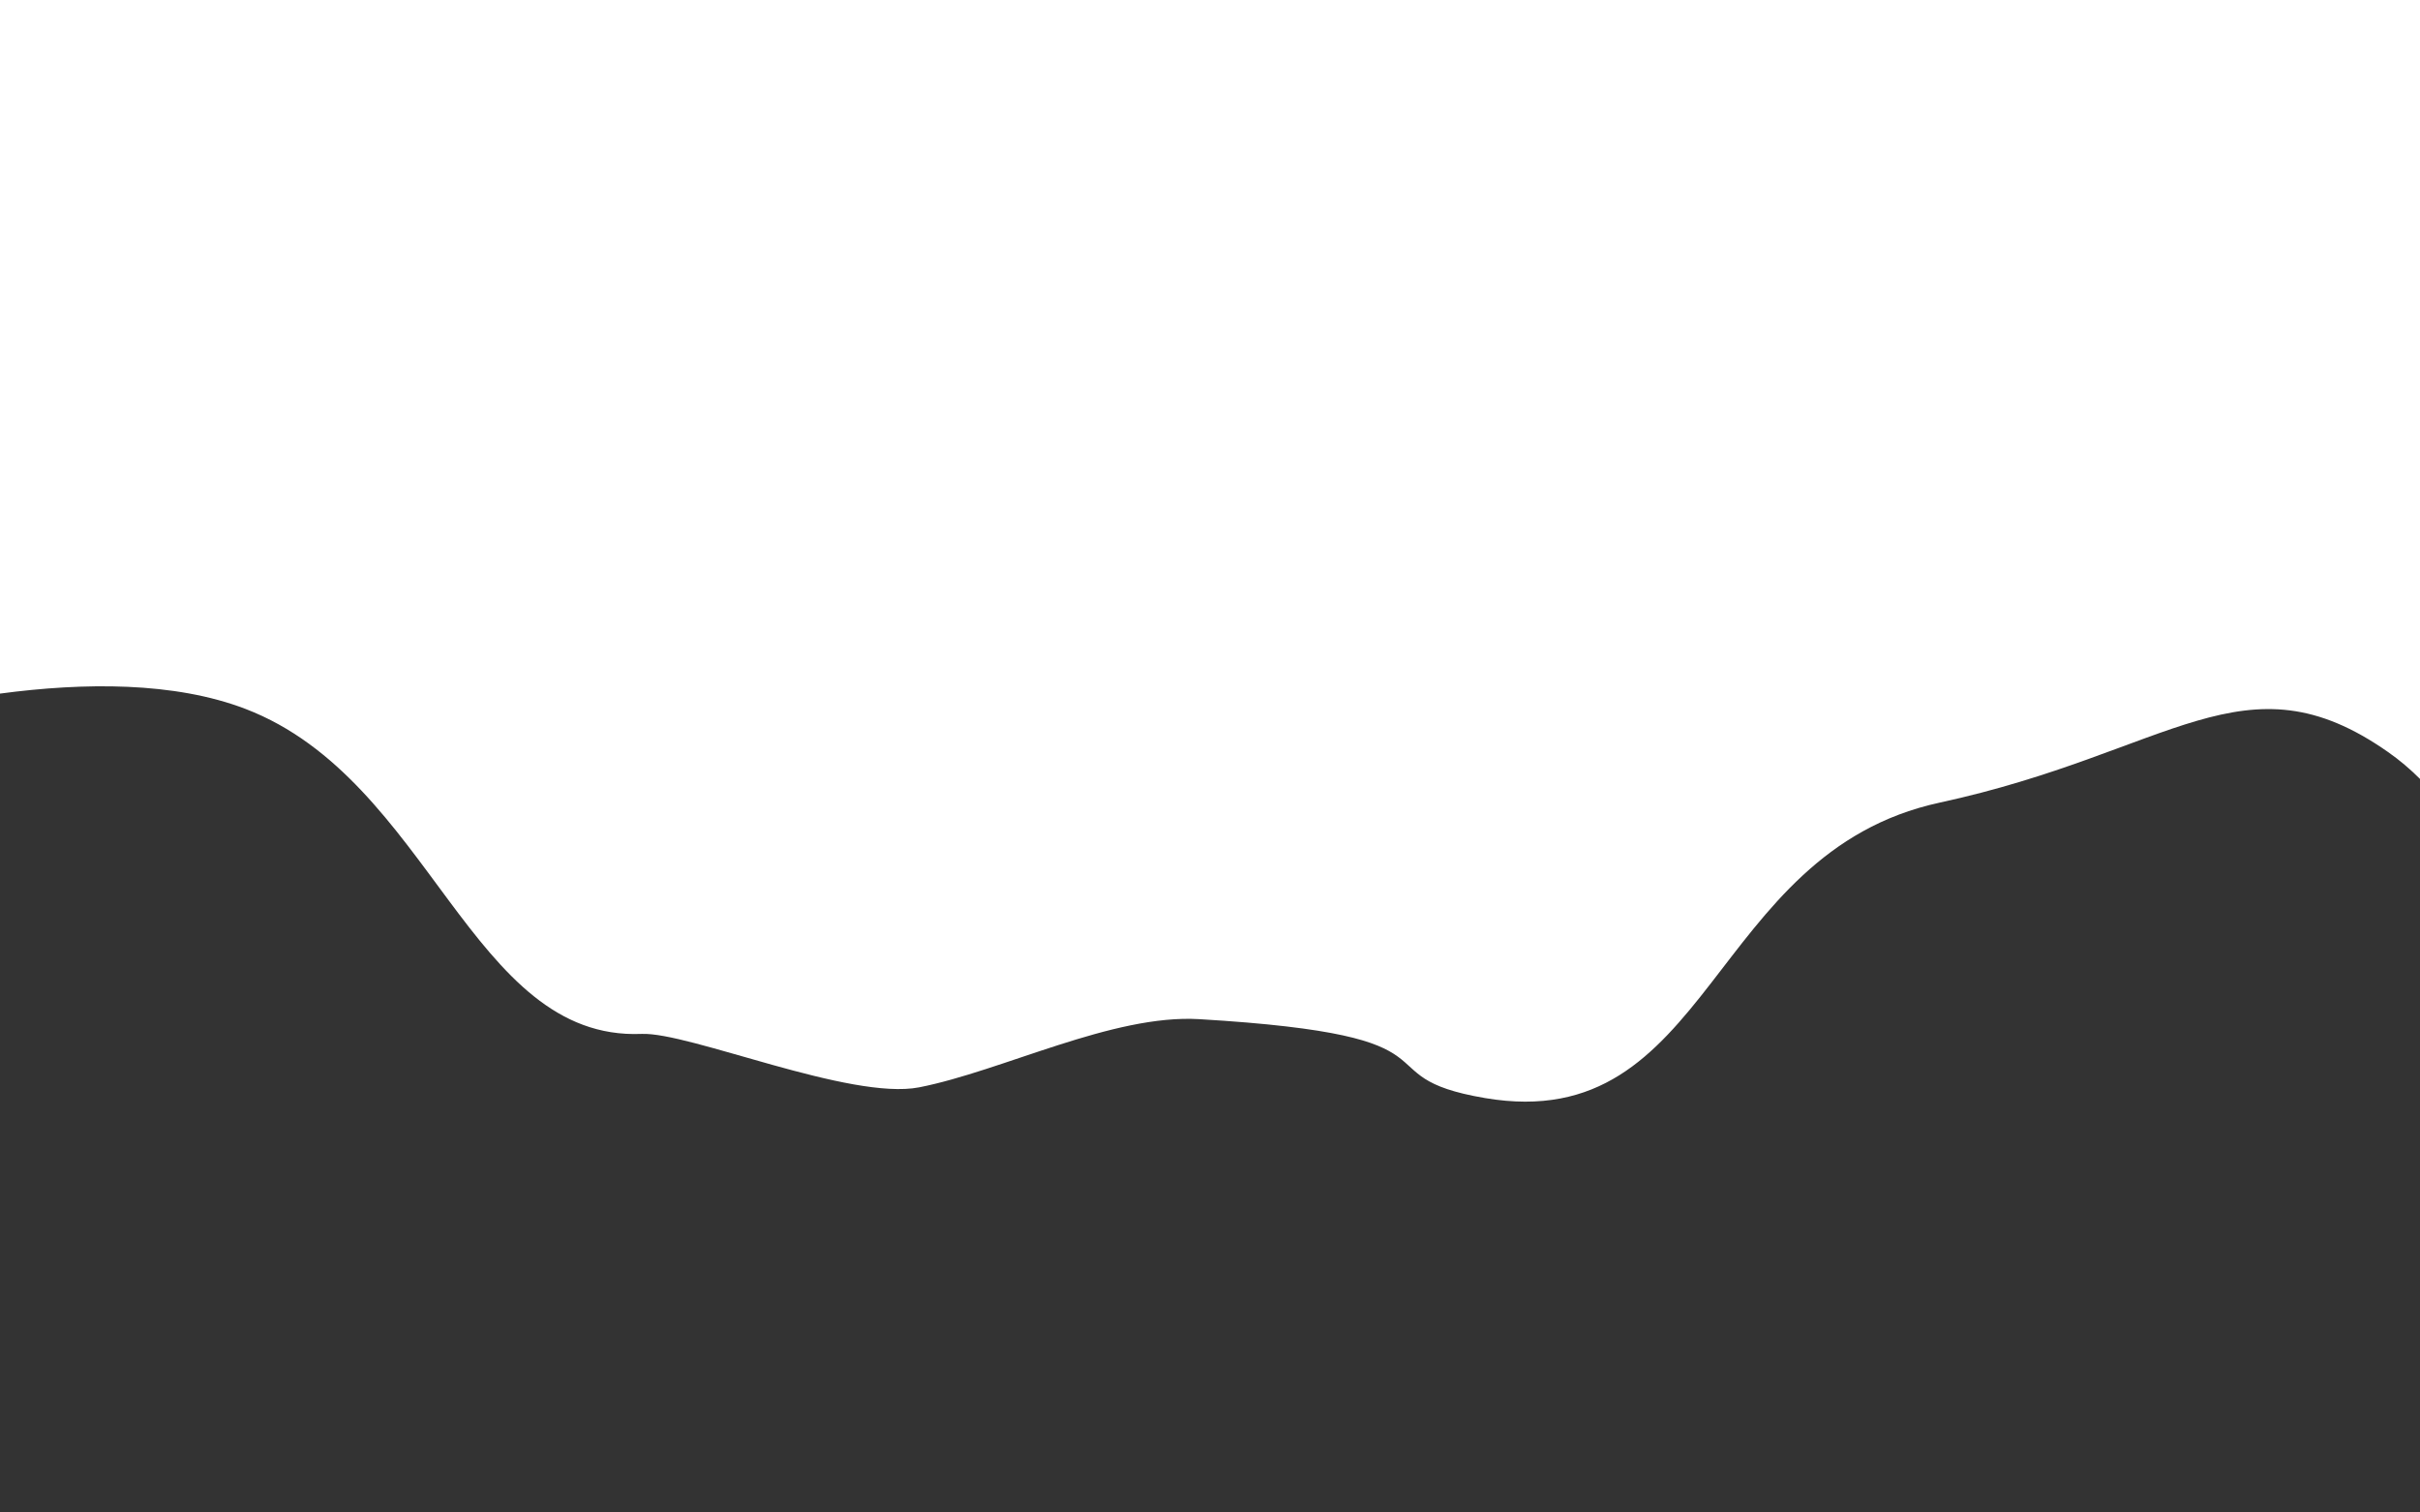 <?xml version="1.0" encoding="utf-8"?>
<!-- Generator: Adobe Illustrator 25.0.1, SVG Export Plug-In . SVG Version: 6.00 Build 0)  -->
<svg version="1.1" id="Layer_1" xmlns="http://www.w3.org/2000/svg" xmlns:xlink="http://www.w3.org/1999/xlink" x="0px" y="0px"
	 width="1920px" height="1200px" viewBox="0 0 1920 1200" style="enable-background:new 0 0 1920 1200;" xml:space="preserve">
<style type="text/css">
	.st0{fill:#333333;enable-background:new    ;}
</style>
<path class="st0" d="M1920,618c-7.6-7.6-16-14.8-25.3-21.3c-113.8-79.9-171.9,0.3-355.8,40.1s-180.4,265-360.7,234.4
	c-102.5-17.4-6.5-49.5-226.7-62.6c-68.8-4.1-156.1,41.1-222.3,54.1c-54.5,10.6-182.5-44-220.2-42.4
	c-135.5,5.6-167.3-201.4-314.1-257.8C138.4,540.8,66.7,541.4,0,550.3V1200h1920V618z"/>
</svg>
